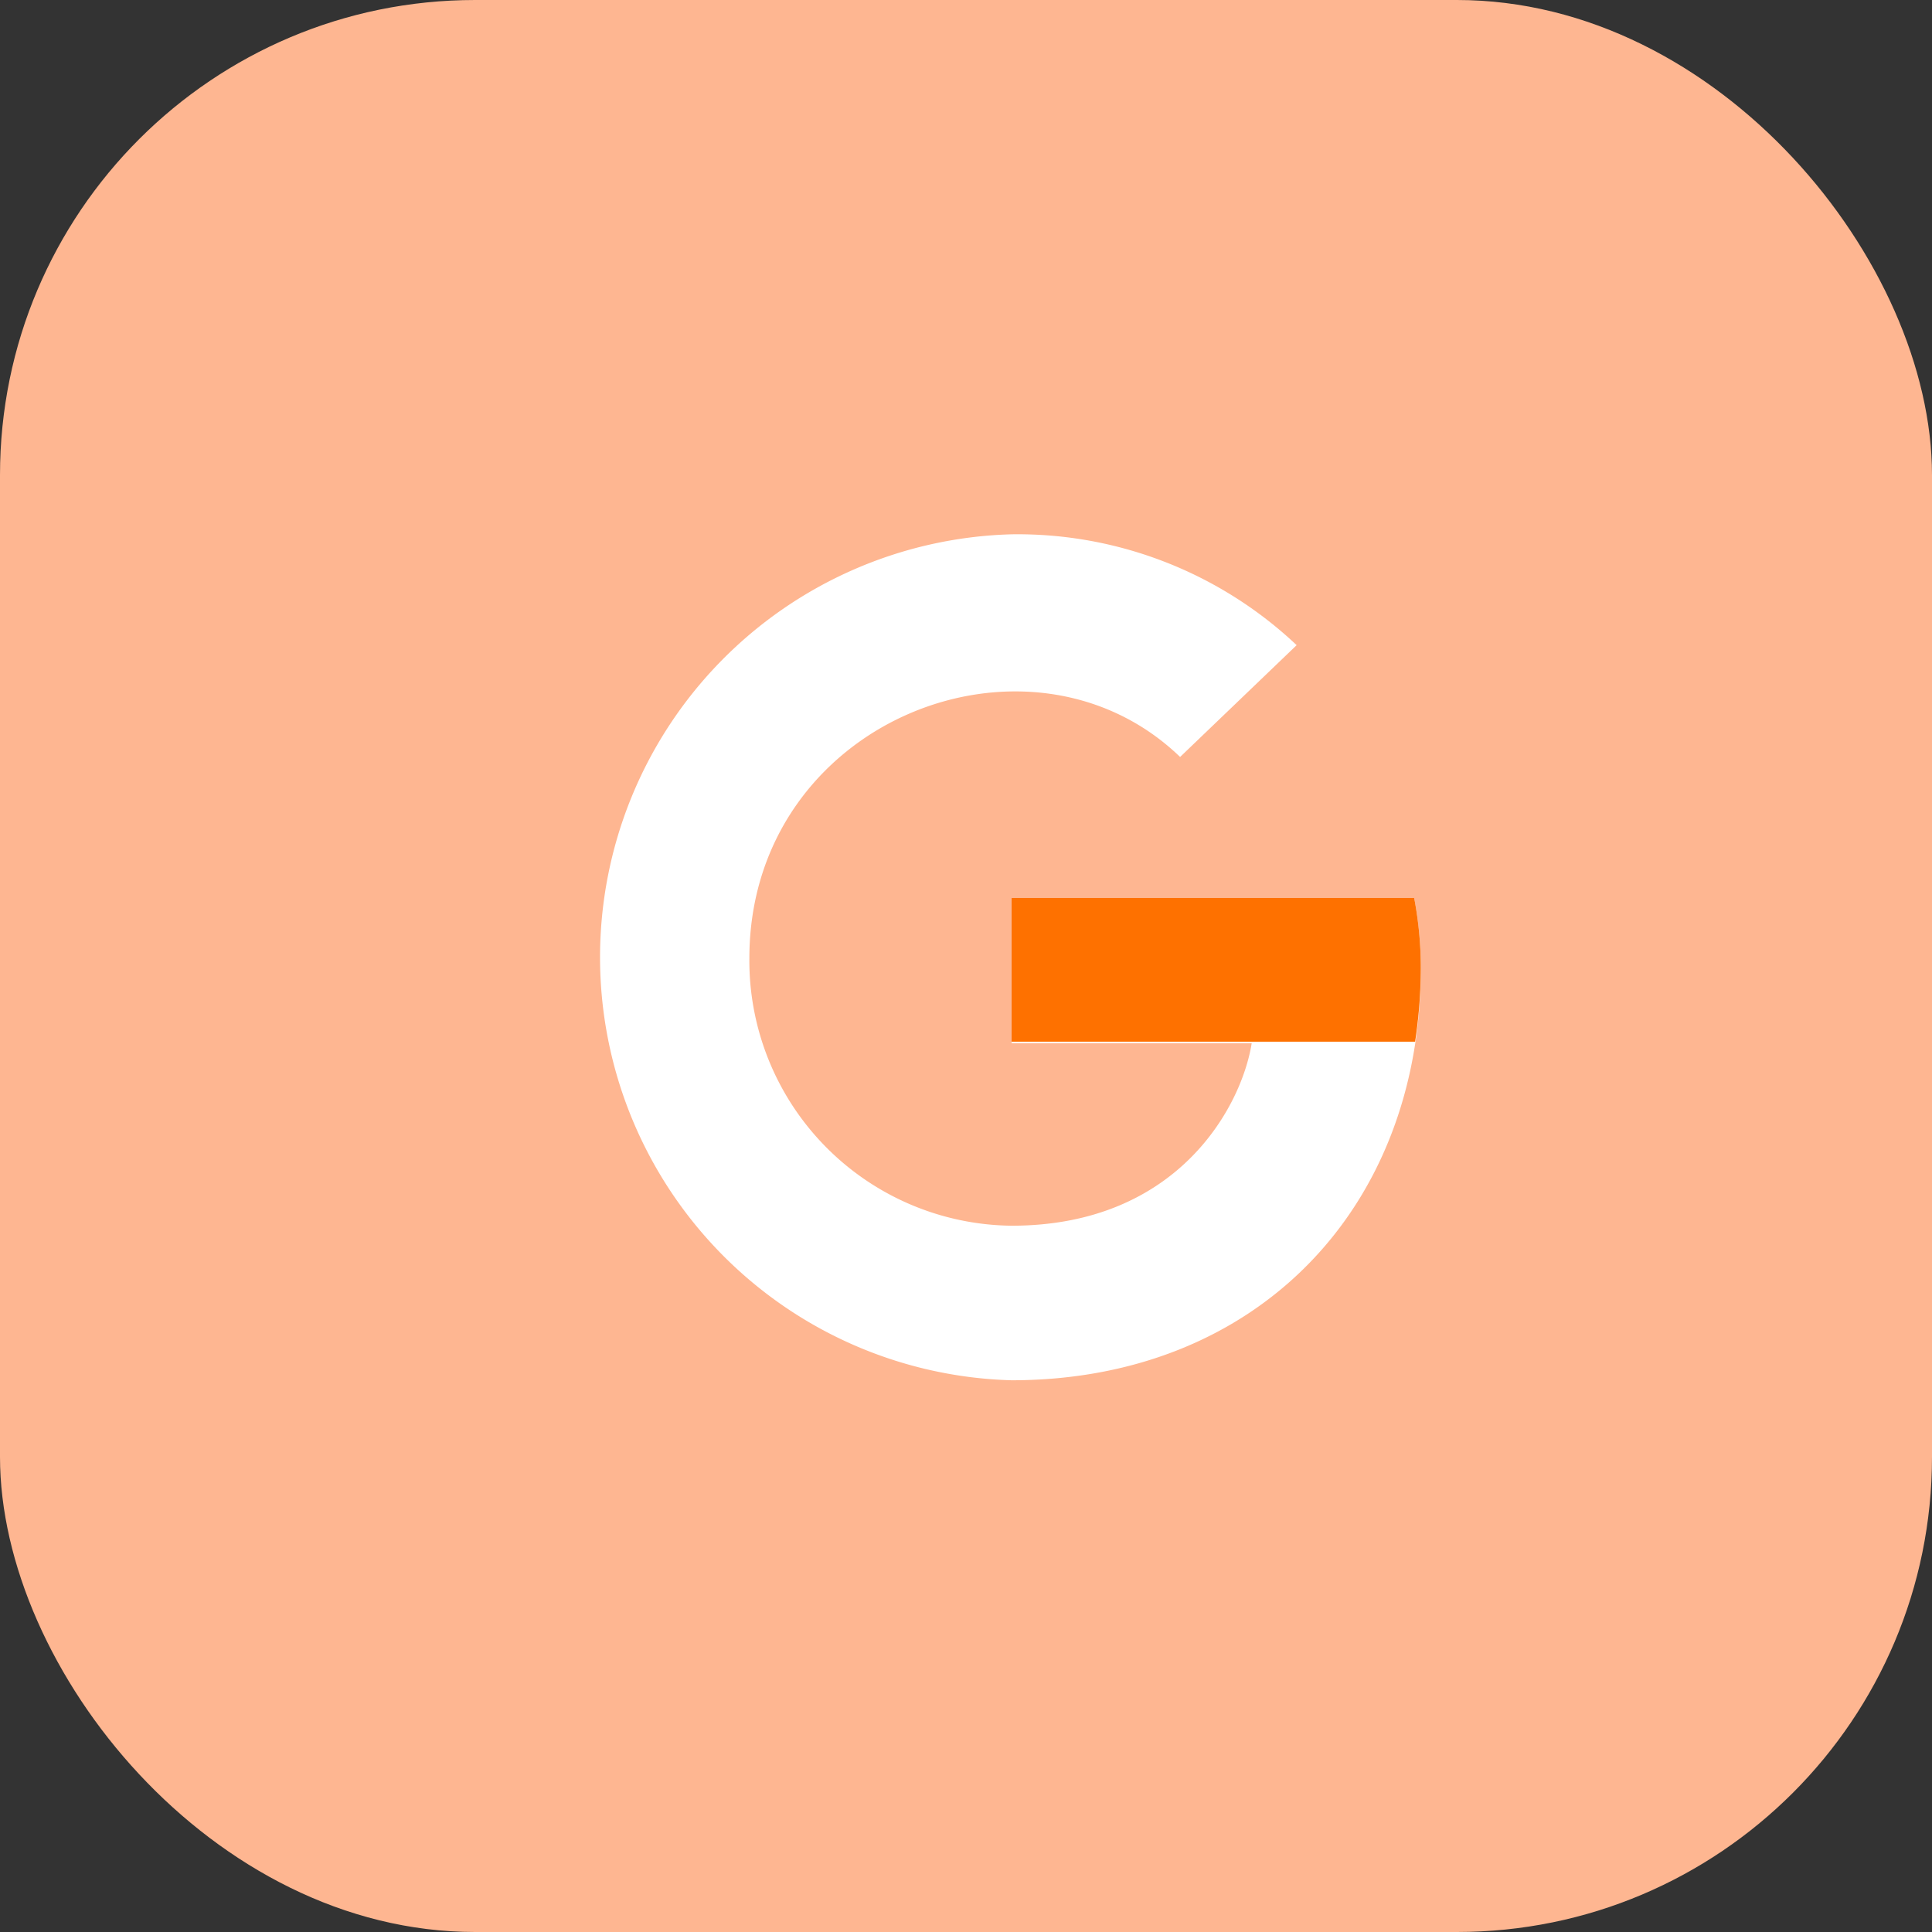 <?xml version="1.0" encoding="UTF-8"?> <svg xmlns="http://www.w3.org/2000/svg" id="Analytics" viewBox="0 0 61 61"><rect x="0" y="0" width="61" height="61" fill="#333333" stroke="none"/><defs><style>.cls-1{fill:#feb691;}.cls-2{fill:#fff;}.cls-3{fill:#fe7100;}</style></defs><g id="Icon-2"><rect id="bg" class="cls-1" width="61" height="61" rx="15"></rect></g><path id="Icon_awesome-google" data-name="Icon awesome-google" class="cls-2" d="M44.86,30.58c0,7.61-5.22,13-12.92,13a13.36,13.36,0,0,1,0-26.71,12.84,12.84,0,0,1,9,3.5L37.26,23.9c-4.76-4.59-13.6-1.14-13.6,6.36a8.37,8.37,0,0,0,8.28,8.44c5.28,0,7.27-3.8,7.58-5.76H31.94V28.35H44.65A11.87,11.87,0,0,1,44.86,30.58Z"></path><path class="cls-3" d="M31.94,32.89H44.68a15.78,15.78,0,0,0,.18-2.31,11.87,11.87,0,0,0-.21-2.23H31.94Z"></path></svg> 